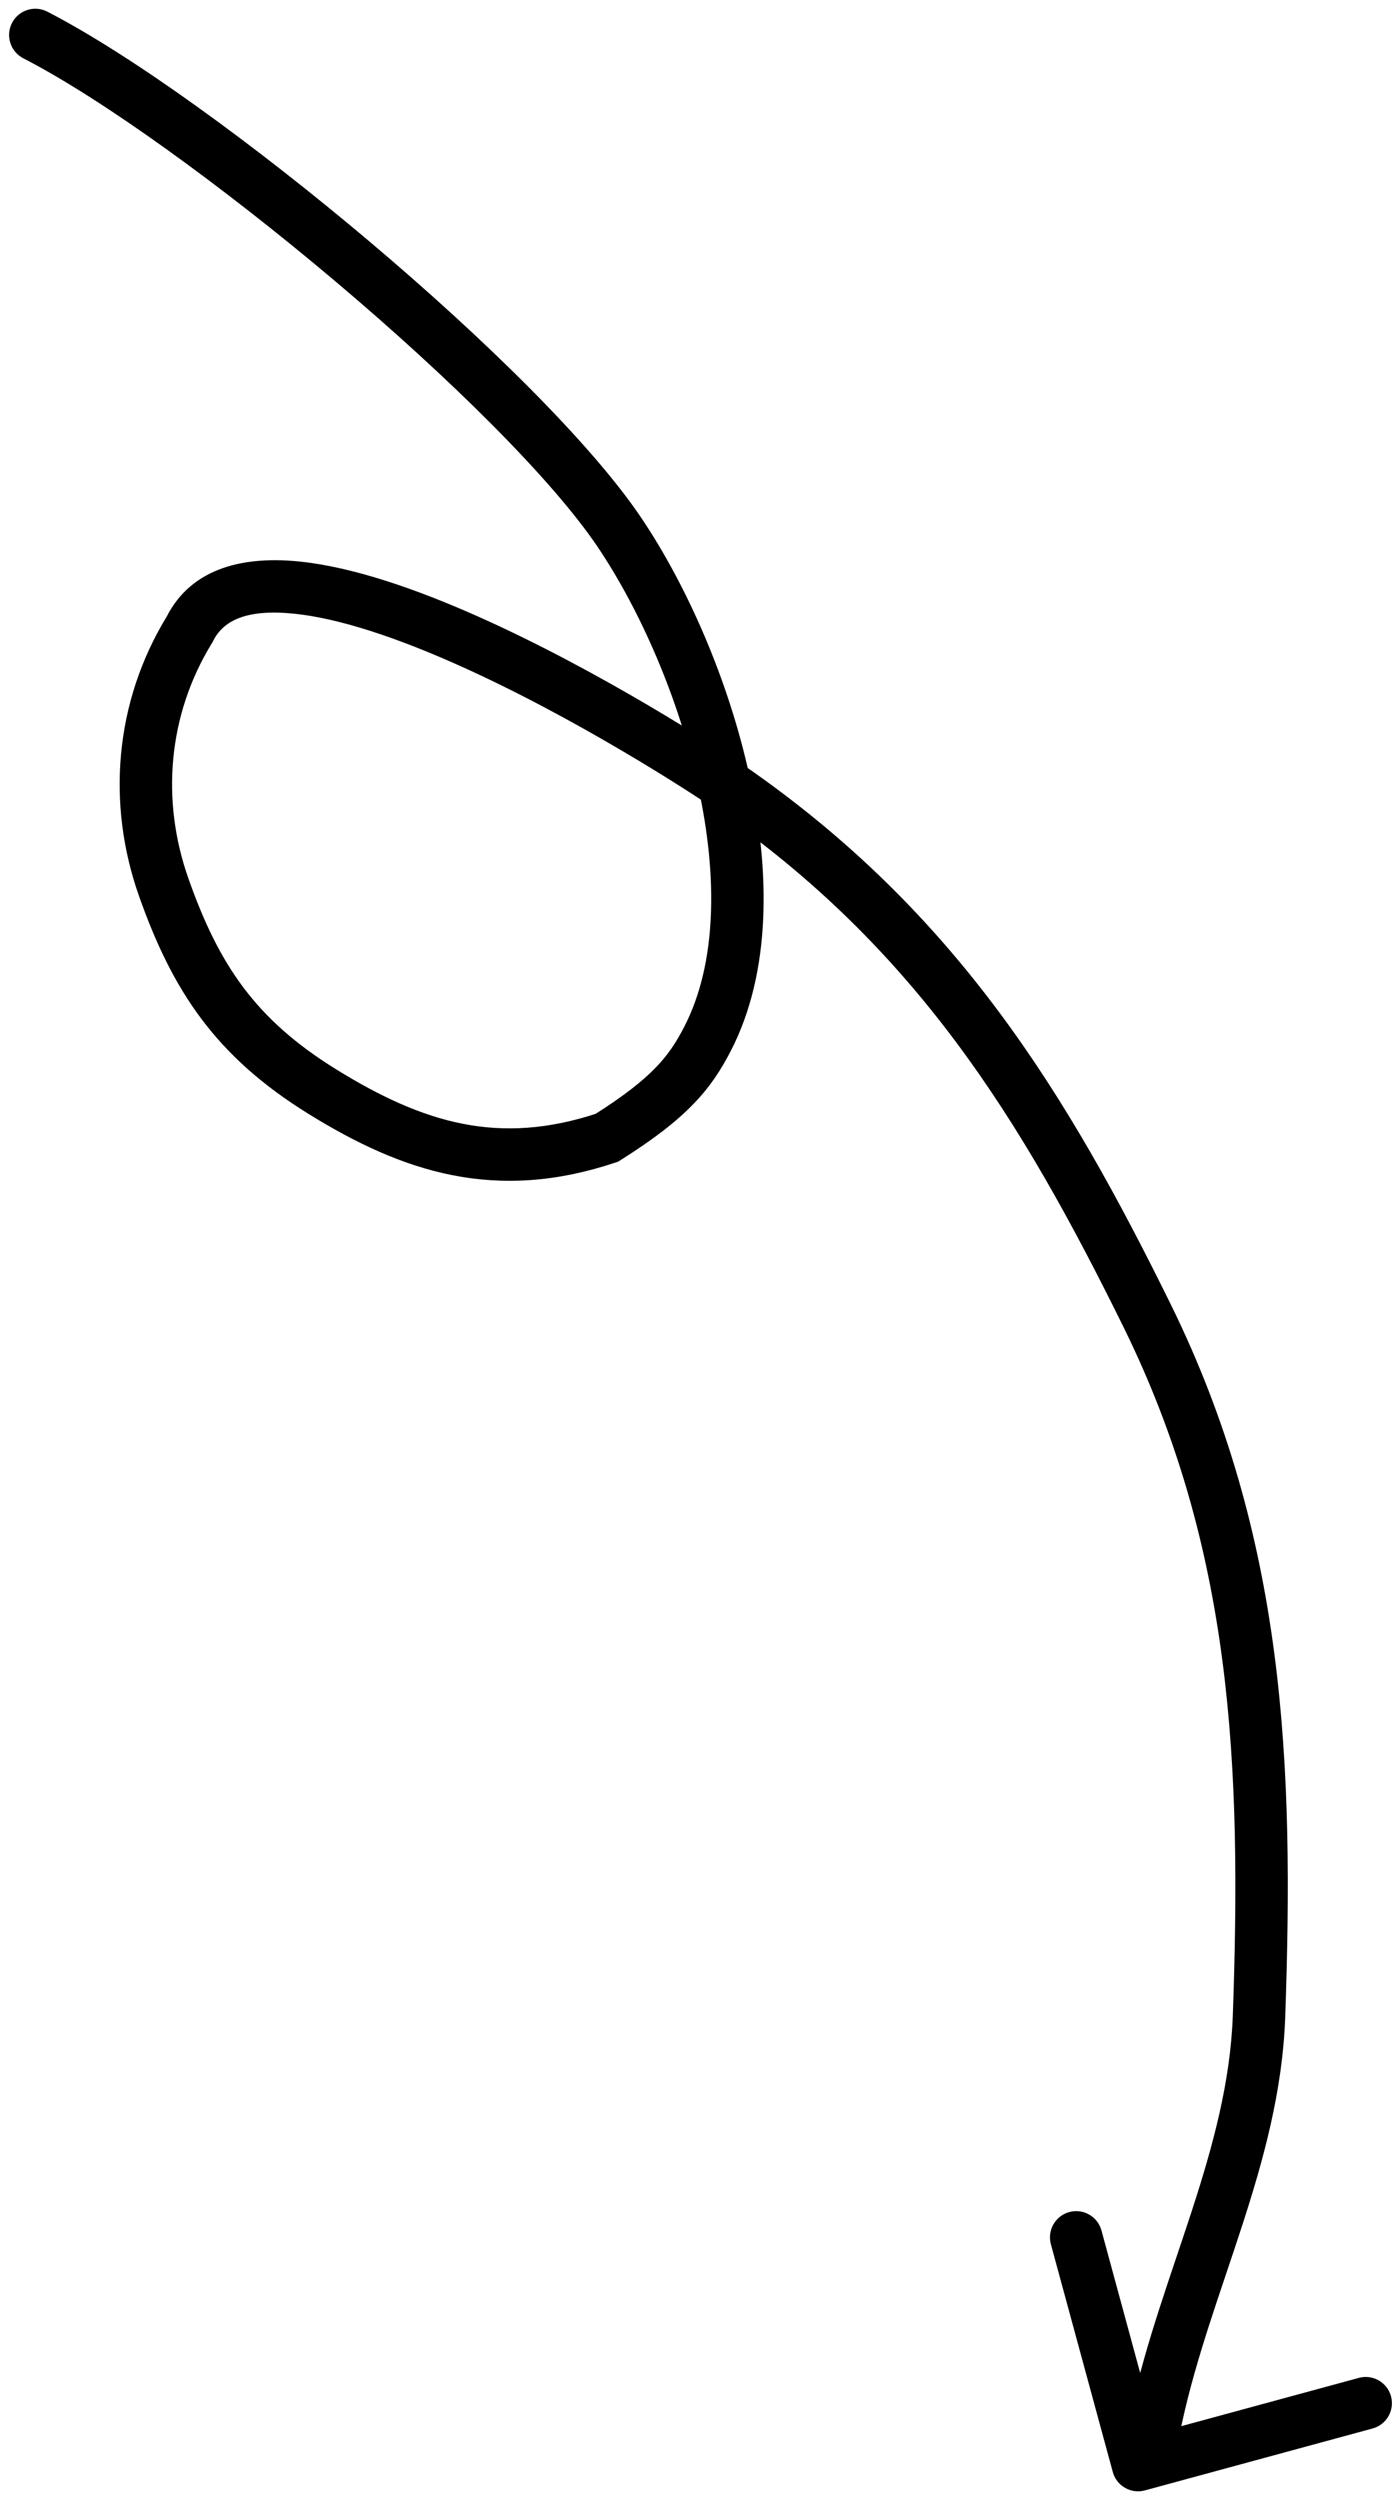 <svg width="80" height="143" viewBox="0 0 80 143" fill="none" xmlns="http://www.w3.org/2000/svg">
<path d="M2.707 0.666C1.971 0.287 1.066 0.577 0.687 1.313C0.307 2.05 0.597 2.954 1.333 3.334L2.707 0.666ZM35.452 30.46L36.697 29.622L35.452 30.46ZM40.49 59.419L39.157 58.732L40.49 59.419ZM34.727 65.084L35.202 66.507L35.373 66.45L35.525 66.354L34.727 65.084ZM18.44 62.44L19.229 61.165L18.44 62.44ZM9.36 50.731L7.945 51.229L9.36 50.731ZM10.855 35.996L12.132 36.783L12.168 36.724L12.198 36.663L10.855 35.996ZM41.791 45.066L42.645 43.833L41.791 45.066ZM65.615 75.203L64.27 75.867L65.615 75.203ZM72.047 115.327L70.548 115.274L72.047 115.327ZM66.182 138.241L67.648 138.561L66.182 138.241ZM63.678 141.404C63.895 142.204 64.719 142.676 65.519 142.458L78.546 138.917C79.345 138.7 79.817 137.875 79.6 137.076C79.382 136.277 78.558 135.805 77.759 136.022L66.179 139.17L63.031 127.59C62.814 126.791 61.99 126.319 61.19 126.536C60.391 126.753 59.919 127.578 60.136 128.377L63.678 141.404ZM1.333 3.334C5.854 5.661 12.727 10.636 19.199 16.1C25.686 21.576 31.568 27.375 34.208 31.297L36.697 29.622C33.806 25.329 27.644 19.303 21.134 13.807C14.608 8.298 7.531 3.151 2.707 0.666L1.333 3.334ZM34.208 31.297C36.604 34.858 38.837 39.89 39.954 45.002C41.079 50.151 41.018 55.12 39.157 58.732L41.824 60.106C44.15 55.592 44.073 49.801 42.884 44.362C41.688 38.885 39.307 33.501 36.697 29.622L34.208 31.297ZM39.157 58.732C38.704 59.611 38.243 60.328 37.509 61.083C36.757 61.857 35.674 62.716 33.928 63.815L35.525 66.354C37.381 65.186 38.68 64.182 39.66 63.174C40.657 62.149 41.278 61.166 41.824 60.106L39.157 58.732ZM34.252 63.661C31.352 64.63 28.845 64.749 26.477 64.283C24.085 63.812 21.753 62.727 19.229 61.165L17.65 63.716C20.331 65.375 23.012 66.658 25.897 67.226C28.806 67.799 31.841 67.629 35.202 66.507L34.252 63.661ZM19.229 61.165C14.611 58.306 12.516 55.179 10.775 50.233L7.945 51.229C9.864 56.679 12.334 60.425 17.65 63.716L19.229 61.165ZM10.775 50.233C9.215 45.802 9.592 40.91 12.132 36.783L9.577 35.21C6.534 40.155 6.103 45.997 7.945 51.229L10.775 50.233ZM12.198 36.663C12.797 35.459 14.177 34.829 16.849 35.107C19.468 35.38 22.75 36.5 26.128 38.004C32.853 40.996 39.471 45.285 40.938 46.3L42.645 43.833C41.094 42.759 34.306 38.359 27.348 35.263C23.886 33.722 20.257 32.446 17.16 32.123C14.116 31.806 10.976 32.381 9.511 35.329L12.198 36.663ZM40.938 46.3C52.463 54.273 58.484 64.136 64.27 75.867L66.96 74.54C61.099 62.655 54.799 52.241 42.645 43.833L40.938 46.3ZM64.27 75.867C70.544 88.589 71.05 101.009 70.548 115.274L73.546 115.379C74.051 101.008 73.579 87.958 66.96 74.54L64.27 75.867ZM70.548 115.274C70.414 119.069 69.427 122.693 68.217 126.42C67.026 130.089 65.585 133.944 64.717 137.921L67.648 138.561C68.474 134.777 69.823 131.187 71.07 127.346C72.299 123.562 73.397 119.61 73.546 115.379L70.548 115.274ZM64.717 137.921C64.488 138.969 64.312 139.412 63.823 140.266L66.427 141.756C67.069 140.634 67.355 139.904 67.648 138.561L64.717 137.921Z" fill="black"/>
</svg>

